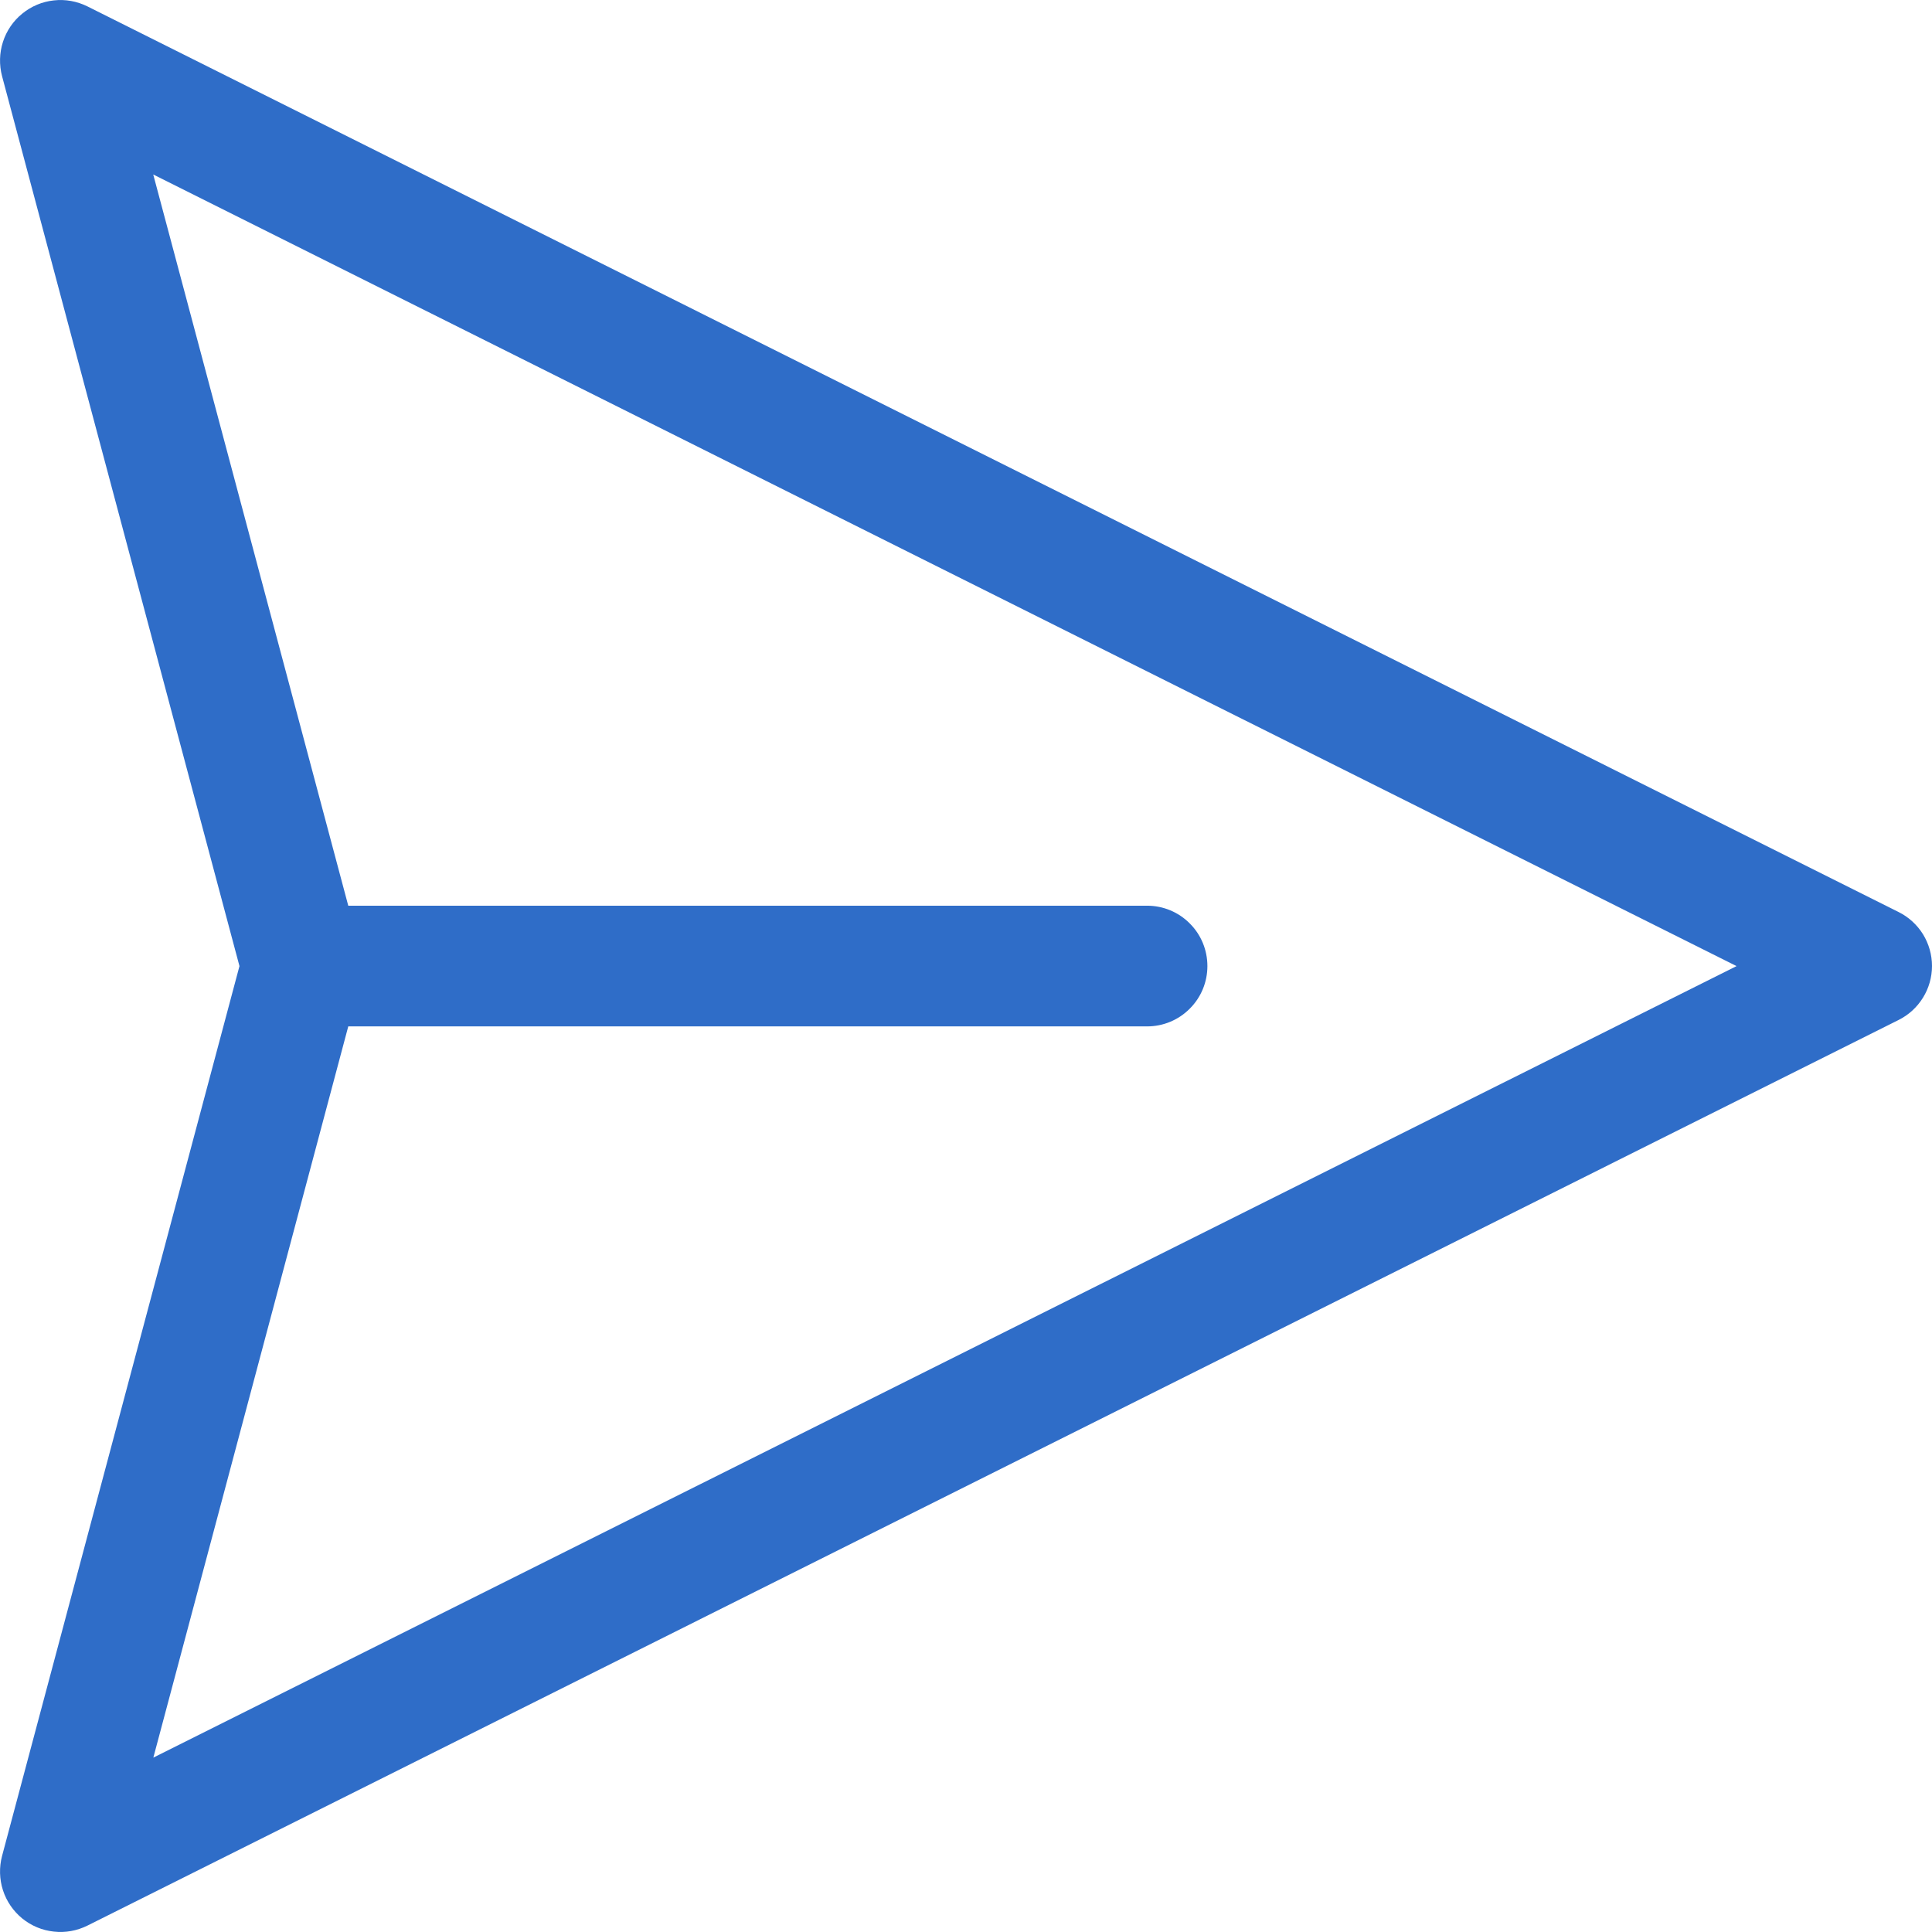 <svg width="19" height="19" viewBox="0 0 19 19" fill="none" xmlns="http://www.w3.org/2000/svg">
<path d="M0.219 0.134C0.307 0.062 0.415 0.016 0.529 0.004C0.642 -0.009 0.757 0.012 0.86 0.063L18.671 8.969C18.77 9.018 18.853 9.094 18.911 9.187C18.969 9.281 19 9.39 19 9.5C19 9.61 18.969 9.719 18.911 9.812C18.853 9.906 18.77 9.982 18.671 10.031L0.86 18.937C0.757 18.988 0.643 19.009 0.529 18.996C0.415 18.984 0.308 18.939 0.219 18.867C0.13 18.794 0.064 18.698 0.029 18.589C-0.006 18.48 -0.009 18.364 0.02 18.253L2.355 9.501L0.02 0.748C-0.009 0.637 -0.006 0.521 0.029 0.412C0.064 0.303 0.13 0.206 0.219 0.134ZM3.425 10.094L1.508 17.285L17.078 9.501L1.507 1.716L3.425 8.907H11.281C11.438 8.907 11.589 8.969 11.7 9.081C11.812 9.192 11.874 9.343 11.874 9.501C11.874 9.658 11.812 9.809 11.7 9.92C11.589 10.032 11.438 10.094 11.281 10.094H3.425Z" fill="#2F6DC8"/>
</svg>
